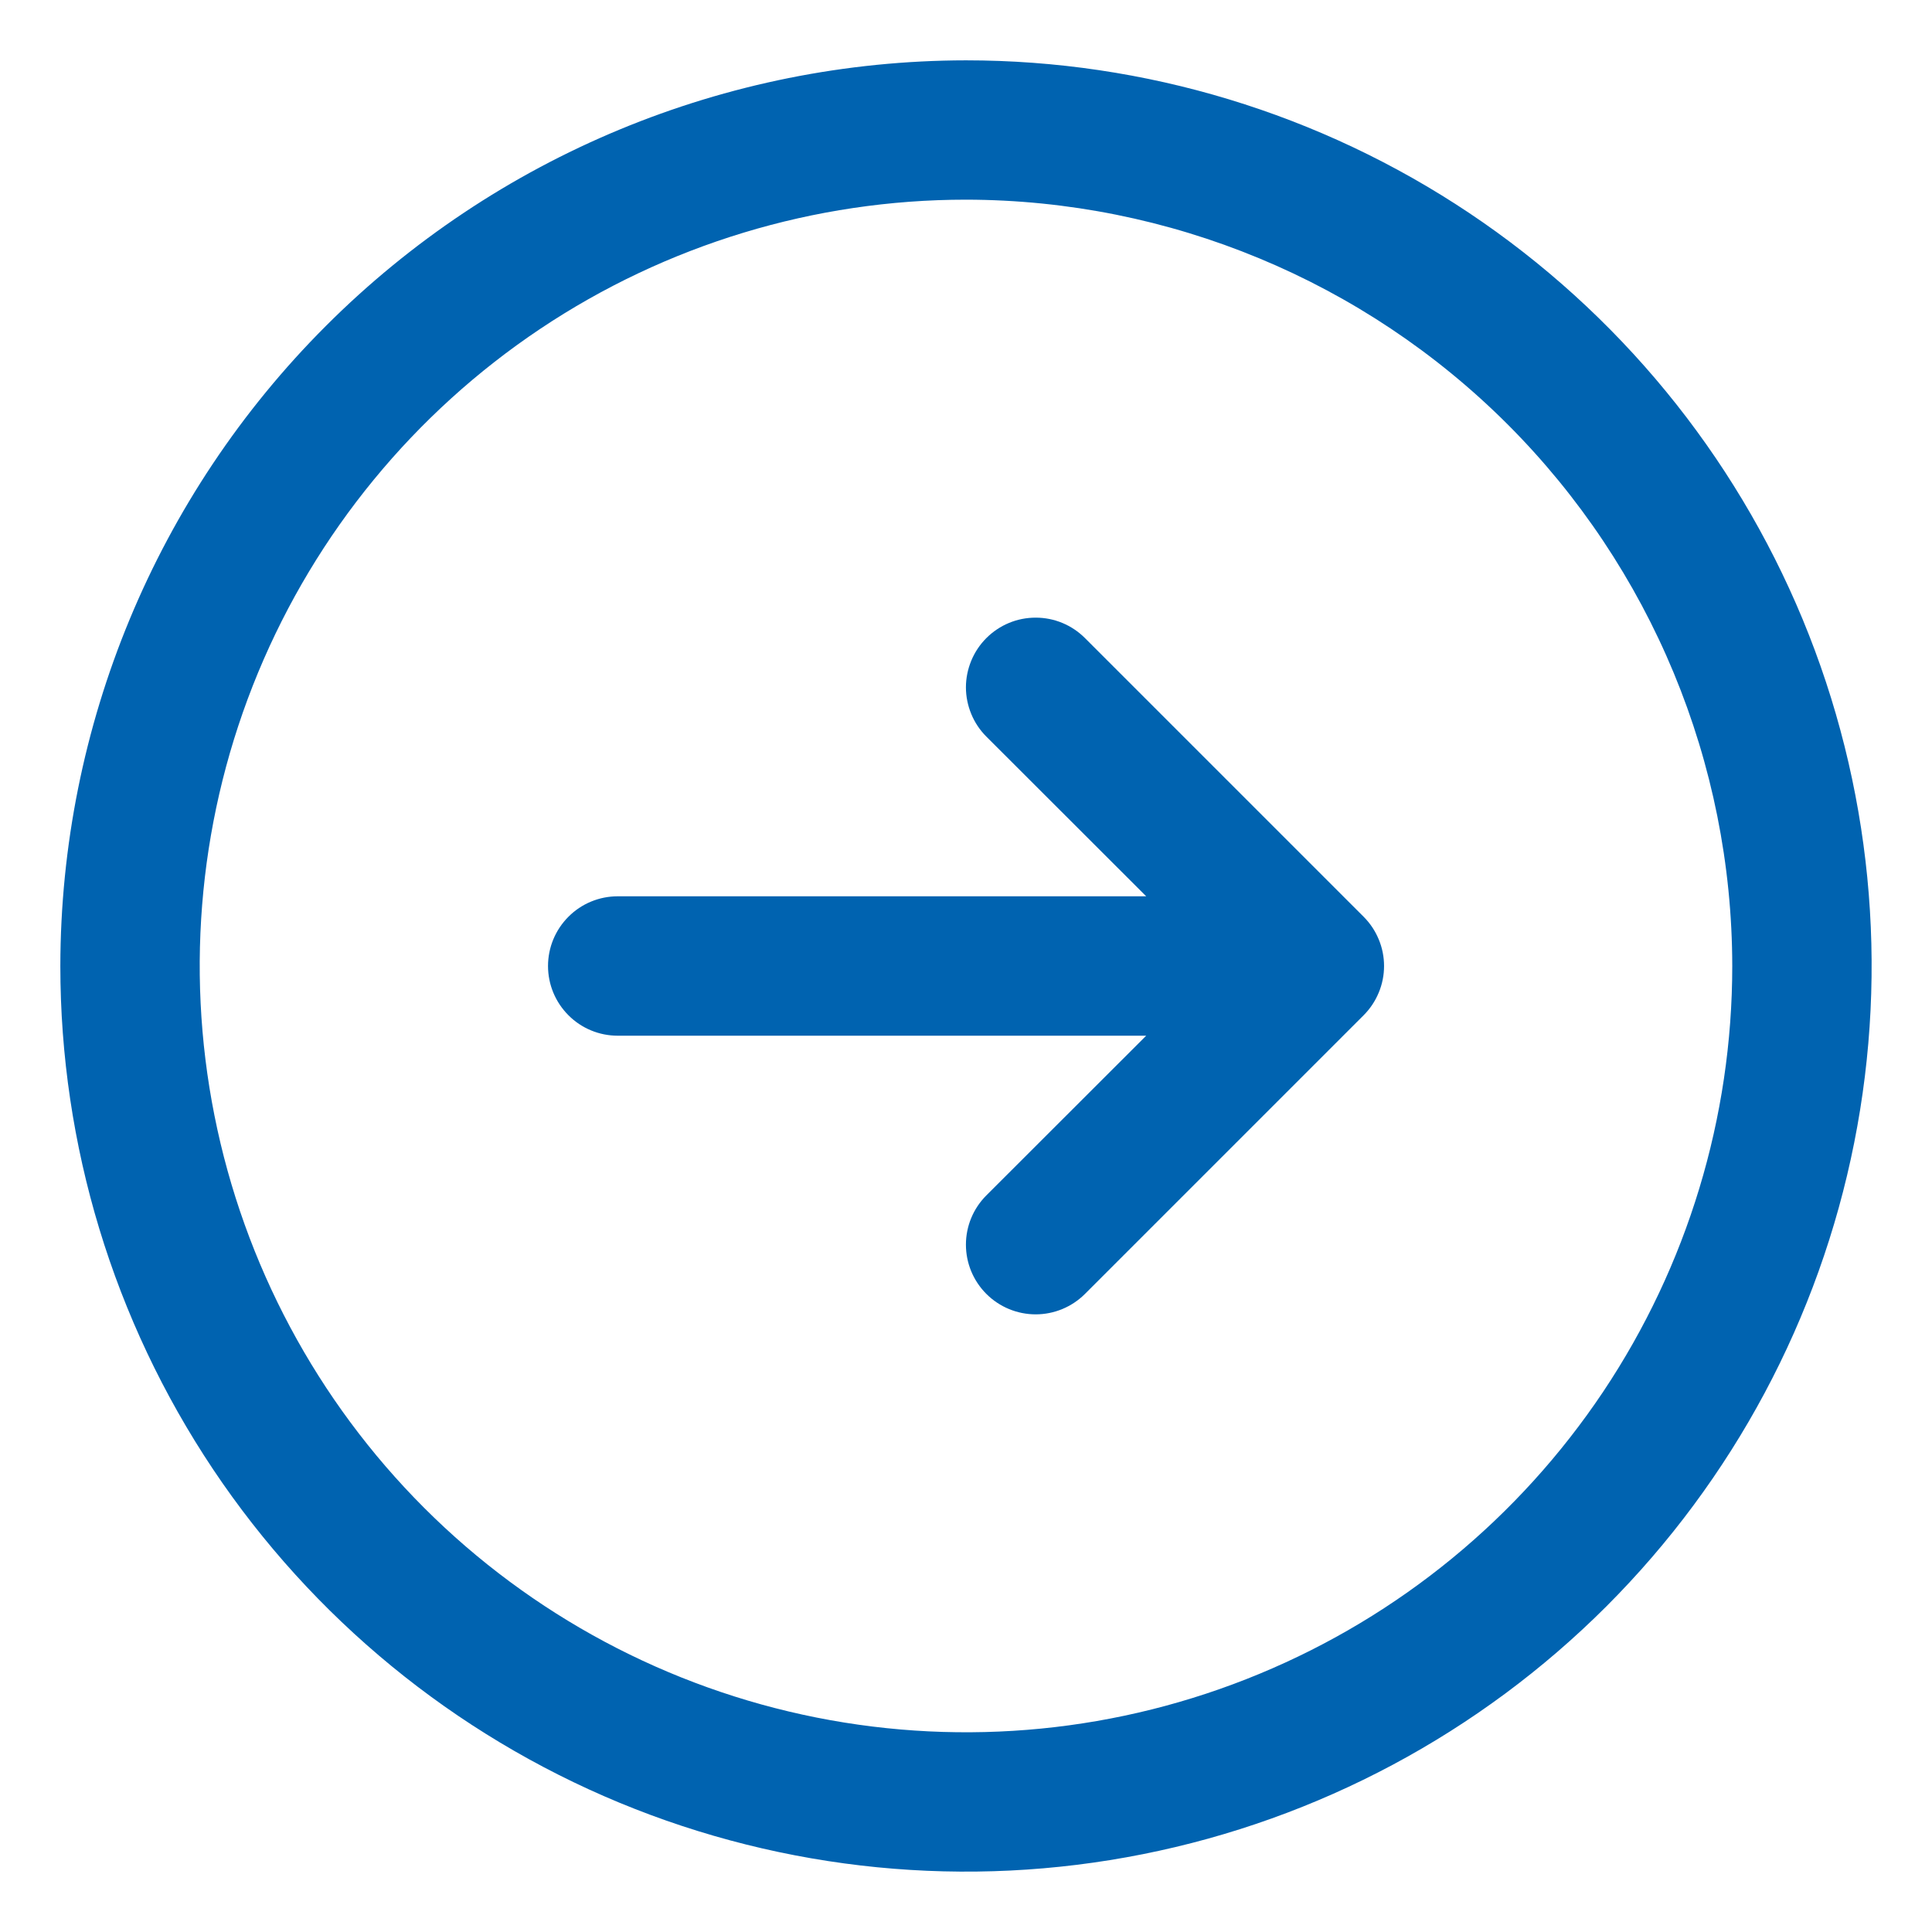 <svg width="26" height="26" viewBox="0 0 26 26" fill="none" xmlns="http://www.w3.org/2000/svg">
<path d="M0.812 13C0.812 15.411 1.527 17.767 2.866 19.771C4.206 21.775 6.109 23.337 8.336 24.26C10.563 25.182 13.014 25.424 15.378 24.953C17.742 24.483 19.913 23.322 21.618 21.618C23.322 19.913 24.483 17.742 24.953 15.378C25.424 13.014 25.182 10.563 24.26 8.336C23.337 6.109 21.775 4.206 19.771 2.866C17.767 1.527 15.411 0.812 13 0.812C9.769 0.816 6.671 2.101 4.386 4.386C2.101 6.671 0.816 9.769 0.812 13ZM23.312 13C23.312 15.04 22.708 17.033 21.575 18.729C20.441 20.425 18.831 21.747 16.946 22.527C15.062 23.308 12.989 23.512 10.988 23.114C8.988 22.716 7.15 21.734 5.708 20.292C4.266 18.85 3.284 17.012 2.886 15.012C2.488 13.011 2.692 10.938 3.472 9.054C4.253 7.169 5.575 5.559 7.271 4.425C8.967 3.292 10.96 2.687 13 2.687C15.734 2.691 18.355 3.778 20.289 5.711C22.222 7.645 23.309 10.266 23.312 13ZM13.274 8.587C13.361 8.5 13.465 8.43 13.579 8.383C13.692 8.336 13.814 8.312 13.938 8.312C14.061 8.312 14.183 8.336 14.296 8.383C14.41 8.43 14.514 8.5 14.601 8.587L18.351 12.337C18.438 12.424 18.507 12.527 18.554 12.641C18.602 12.755 18.626 12.877 18.626 13C18.626 13.123 18.602 13.245 18.554 13.359C18.507 13.473 18.438 13.576 18.351 13.663L14.601 17.413C14.425 17.589 14.186 17.688 13.938 17.688C13.689 17.688 13.45 17.589 13.274 17.413C13.098 17.237 12.999 16.999 12.999 16.75C12.999 16.501 13.098 16.263 13.274 16.087L15.425 13.938L8.312 13.938C8.064 13.938 7.825 13.839 7.65 13.663C7.474 13.487 7.375 13.249 7.375 13C7.375 12.751 7.474 12.513 7.65 12.337C7.825 12.161 8.064 12.062 8.312 12.062L15.425 12.062L13.274 9.913C13.187 9.826 13.118 9.723 13.071 9.609C13.024 9.495 12.999 9.373 12.999 9.25C12.999 9.127 13.024 9.005 13.071 8.891C13.118 8.777 13.187 8.674 13.274 8.587Z" fill="#0063B0"/>
</svg>
